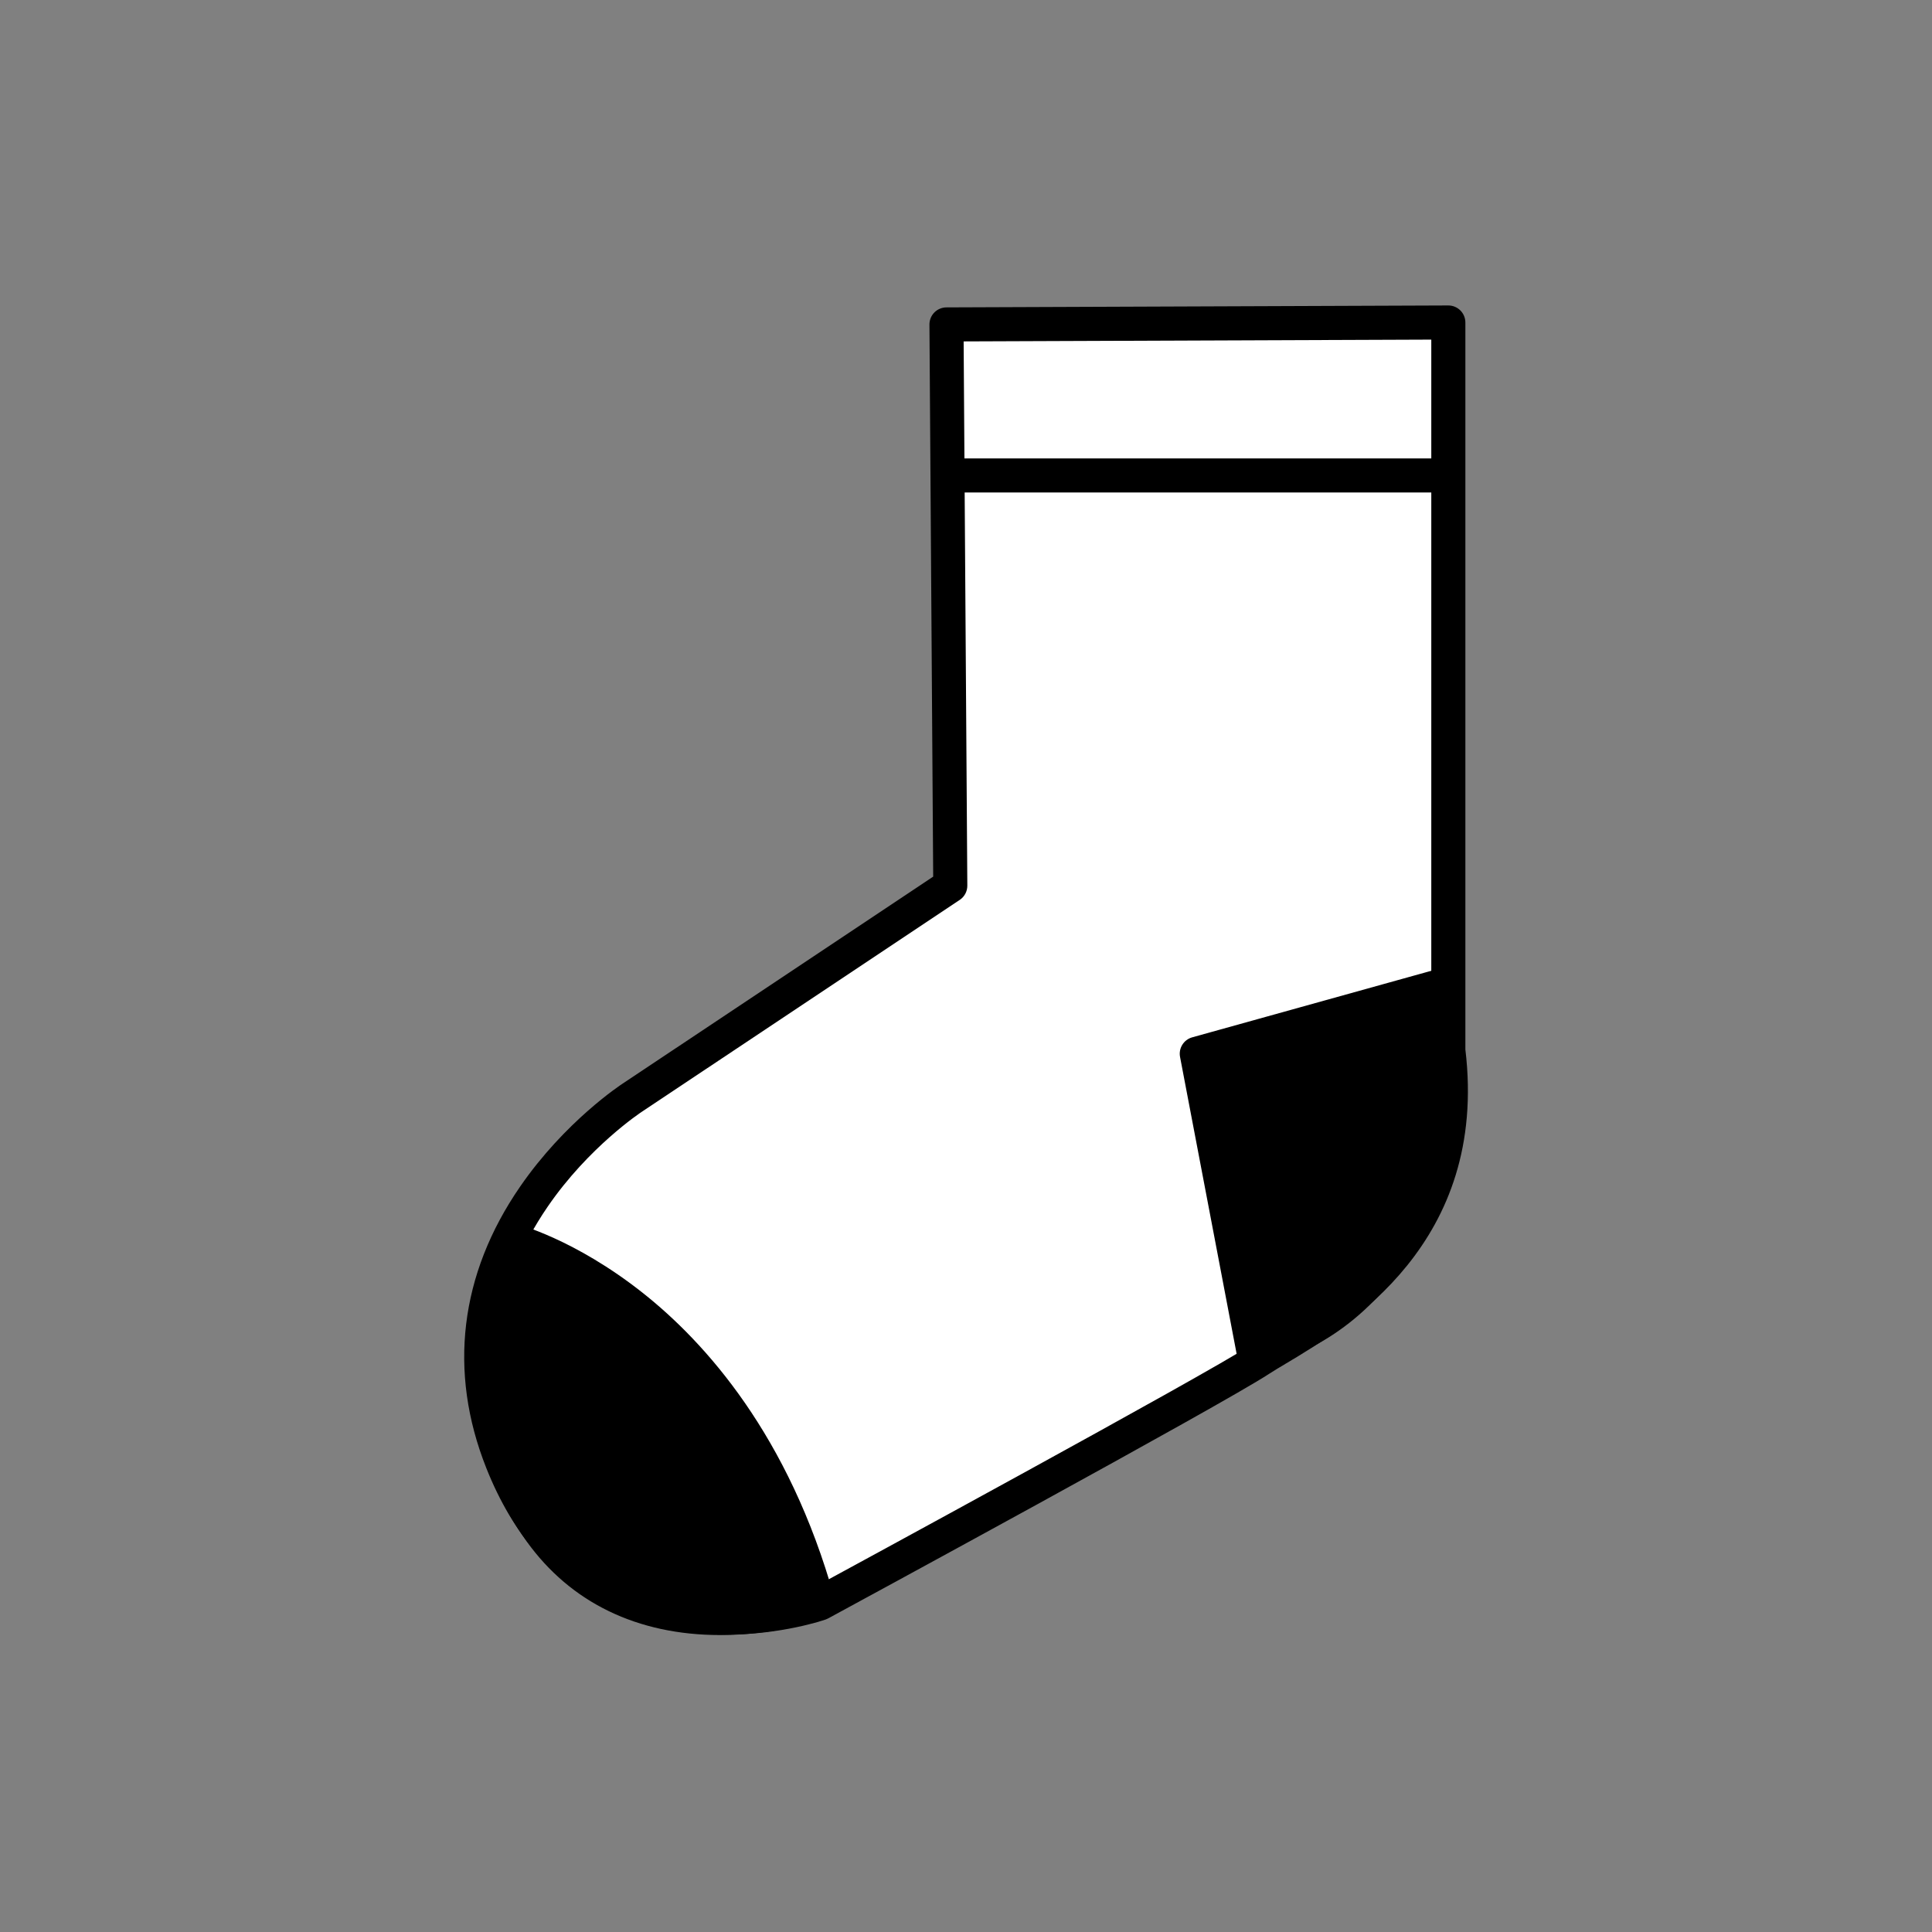 <?xml version="1.0" encoding="utf-8"?>
<!-- Generator: Adobe Illustrator 16.0.0, SVG Export Plug-In . SVG Version: 6.00 Build 0)  -->
<!DOCTYPE svg PUBLIC "-//W3C//DTD SVG 1.1//EN" "http://www.w3.org/Graphics/SVG/1.1/DTD/svg11.dtd">
<svg version="1.1" xmlns="http://www.w3.org/2000/svg" xmlns:xlink="http://www.w3.org/1999/xlink" x="0px" y="0px"
	 width="453.544px" height="453.543px" viewBox="0 0 453.544 453.543" enable-background="new 0 0 453.544 453.543"
	 xml:space="preserve">
<rect x="0" y="0" width="453.544" height="453.543" fill="#808080" stroke="none"/>
<g id="kvadrat">
</g>
<g id="bg" display="none">
	<rect x="-11547.921" y="-2275.804" display="inline" width="15266.867" height="13678.951"/>
</g>
<g id="color" display="none">
	<g id="rdeča7bela" display="inline">
	</g>
	<g display="inline">
		<g id="XMLID_1_">
			<g>
				<path fill="#FFFFFF" d="M117.862,343.113c-20.697-52.155,30.576-85.439,30.576-85.439l74.645-49.748L222.19,76.161L340,75.709
					v170.889c5.88,47.868-33.159,65.288-44.278,72.575c-11.109,7.297-103.215,57.235-103.215,57.235
					S138.546,395.288,117.862,343.113z"/>
			</g>
			<g>
				
					<path fill="none" stroke="#000000" stroke-width="8" stroke-linecap="round" stroke-linejoin="round" stroke-miterlimit="10" d="
					M223.083,207.926l-74.645,49.748c0,0-51.273,33.284-30.576,85.439c20.684,52.175,74.645,33.295,74.645,33.295
					s92.105-49.938,103.215-57.235c11.119-7.287,50.158-24.707,44.278-72.575V75.709l-117.81,0.452L223.083,207.926z"/>
			</g>
		</g>
		<g>
			<path stroke="#000000" stroke-width="8" stroke-linecap="round" stroke-linejoin="round" d="M294.204,316.913l-13.253-69.541
				l57.53-16.014C344.729,309.786,294.204,316.913,294.204,316.913z"/>
			<path stroke="#000000" stroke-width="8" stroke-linecap="round" stroke-linejoin="round" d="M192.038,376.248
				c-20.119-72.04-72.157-85.165-72.157-85.165s-15.854,36.485,6.979,68.393C149.69,391.381,192.038,376.248,192.038,376.248z"/>
			
				<line fill="none" stroke="#000000" stroke-width="8" stroke-linecap="round" stroke-linejoin="round" stroke-miterlimit="10" x1="338.03" y1="111.612" x2="223.757" y2="111.612"/>
		</g>
	</g>
	
		<rect x="-12058.206" y="-2695.813" display="inline" fill="none" stroke="#000000" stroke-miterlimit="10" width="16736" height="13952"/>
</g>
<g id="cb_1_">
	<g id="rdeča7bela_copy_3">
	</g>
	<g>
		<g id="XMLID_27_">
			<g>
				<path fill="#FFFFFF" d="M117.862,343.113c-20.697-52.155,30.576-85.439,30.576-85.439l74.645-49.748L222.19,76.161L340,75.709
					v170.889c5.88,47.868-33.159,65.288-44.278,72.575c-11.109,7.297-103.215,57.235-103.215,57.235
					S138.546,395.288,117.862,343.113z"/>
			</g>
			<g>
				<path d="M170.427,383.737C170.427,383.737,170.428,383.737,170.427,383.737c-18.596,0-43.456-6.792-56.283-39.149
					c-8.978-22.623-6.228-45.454,7.952-66.022c10.56-15.317,23.614-23.889,24.165-24.246l72.808-48.525L218.19,76.188
					c-0.007-1.063,0.409-2.085,1.156-2.84c0.748-0.755,1.766-1.182,2.828-1.187l117.81-0.452c0.006,0,0.011,0,0.016,0
					c1.059,0,2.073,0.419,2.823,1.166c0.753,0.751,1.177,1.771,1.177,2.834v170.647c5.45,45.402-27.814,65.214-42.033,73.685
					c-1.604,0.956-2.99,1.781-4.053,2.478c-11.119,7.303-99.733,55.364-103.501,57.406c-0.188,0.102-0.384,0.188-0.585,0.259
					C193.413,380.329,183.522,383.737,170.427,383.737z M226.218,80.146l0.865,127.753c0.009,1.347-0.66,2.608-1.781,3.356
					l-74.645,49.748c-0.16,0.104-12.477,8.229-22.12,22.315c-12.645,18.468-14.985,38.09-6.957,58.32
					c11.173,28.183,32.729,34.099,48.847,34.099c10.526,0,18.883-2.501,20.486-3.014c5.923-3.213,92.09-49.981,102.612-56.892
					c1.21-0.793,2.664-1.659,4.347-2.662c13.996-8.338,43.12-25.687,38.158-66.083c-0.021-0.162-0.03-0.324-0.03-0.488V79.725
					L226.218,80.146z"/>
			</g>
		</g>
		<g>
			<g>
				<path d="M294.204,316.913l-13.253-69.541l57.53-16.014C344.729,309.786,294.204,316.913,294.204,316.913z"/>
				<path d="M294.2,320.913c-1.892,0-3.562-1.343-3.926-3.252l-13.253-69.541c-0.389-2.043,0.853-4.044,2.857-4.602l57.53-16.014
					c1.147-0.32,2.383-0.11,3.363,0.575c0.979,0.684,1.602,1.77,1.696,2.961c3.351,42.057-9.563,64.198-20.986,75.365
					c-12.644,12.36-26.15,14.387-26.72,14.467C294.573,320.9,294.386,320.913,294.2,320.913z M285.569,250.239l11.771,61.764
					c4.334-1.384,11.813-4.603,18.89-11.653c13.615-13.565,20.002-35.561,18.58-63.817L285.569,250.239z"/>
			</g>
			<g>
				<path d="M192.038,376.248c-20.119-72.04-72.157-85.165-72.157-85.165s-15.854,36.485,6.979,68.393
					C149.69,391.381,192.038,376.248,192.038,376.248z"/>
				<path d="M169.071,383.834c-0.001,0-0.003,0-0.004,0c-19.428-0.001-35.147-7.619-45.46-22.031
					c-23.879-33.367-8.079-70.74-7.396-72.315c0.78-1.797,2.744-2.764,4.647-2.284c0.564,0.143,14.025,3.637,30.038,16.309
					c14.63,11.578,34.311,33.409,44.993,71.658c0.564,2.022-0.529,4.136-2.506,4.843
					C192.948,380.171,182.545,383.834,169.071,383.834z M122.32,296.104c-3.044,9.471-9.492,36.89,7.793,61.044
					c8.872,12.398,21.978,18.685,38.954,18.686c0.001,0,0.004,0,0.004,0c7.578,0,14.155-1.319,18.008-2.303
					C170.22,318.125,133.656,300.378,122.32,296.104z"/>
			</g>
			<path d="M338.03,115.612H223.757c-2.209,0-4-1.791-4-4s1.791-4,4-4H338.03c2.209,0,4,1.791,4,4S340.239,115.612,338.03,115.612z"
				/>
		</g>
	</g>
	<path d="M4678.294,11256.688h-16737v-13953h16737V11256.688z M-12058.206,11255.688h16736l-0.5-13951h-16735.5l0.5,13951
		H-12058.206z"/>
</g>
<g id="cb" display="none">
	<g id="rdeča7bela_copy" display="inline">
	</g>
</g>
<g id="pivot">
	<circle fill="none" cx="231.66" cy="378.158" r="14.133"/>
</g>
</svg>
